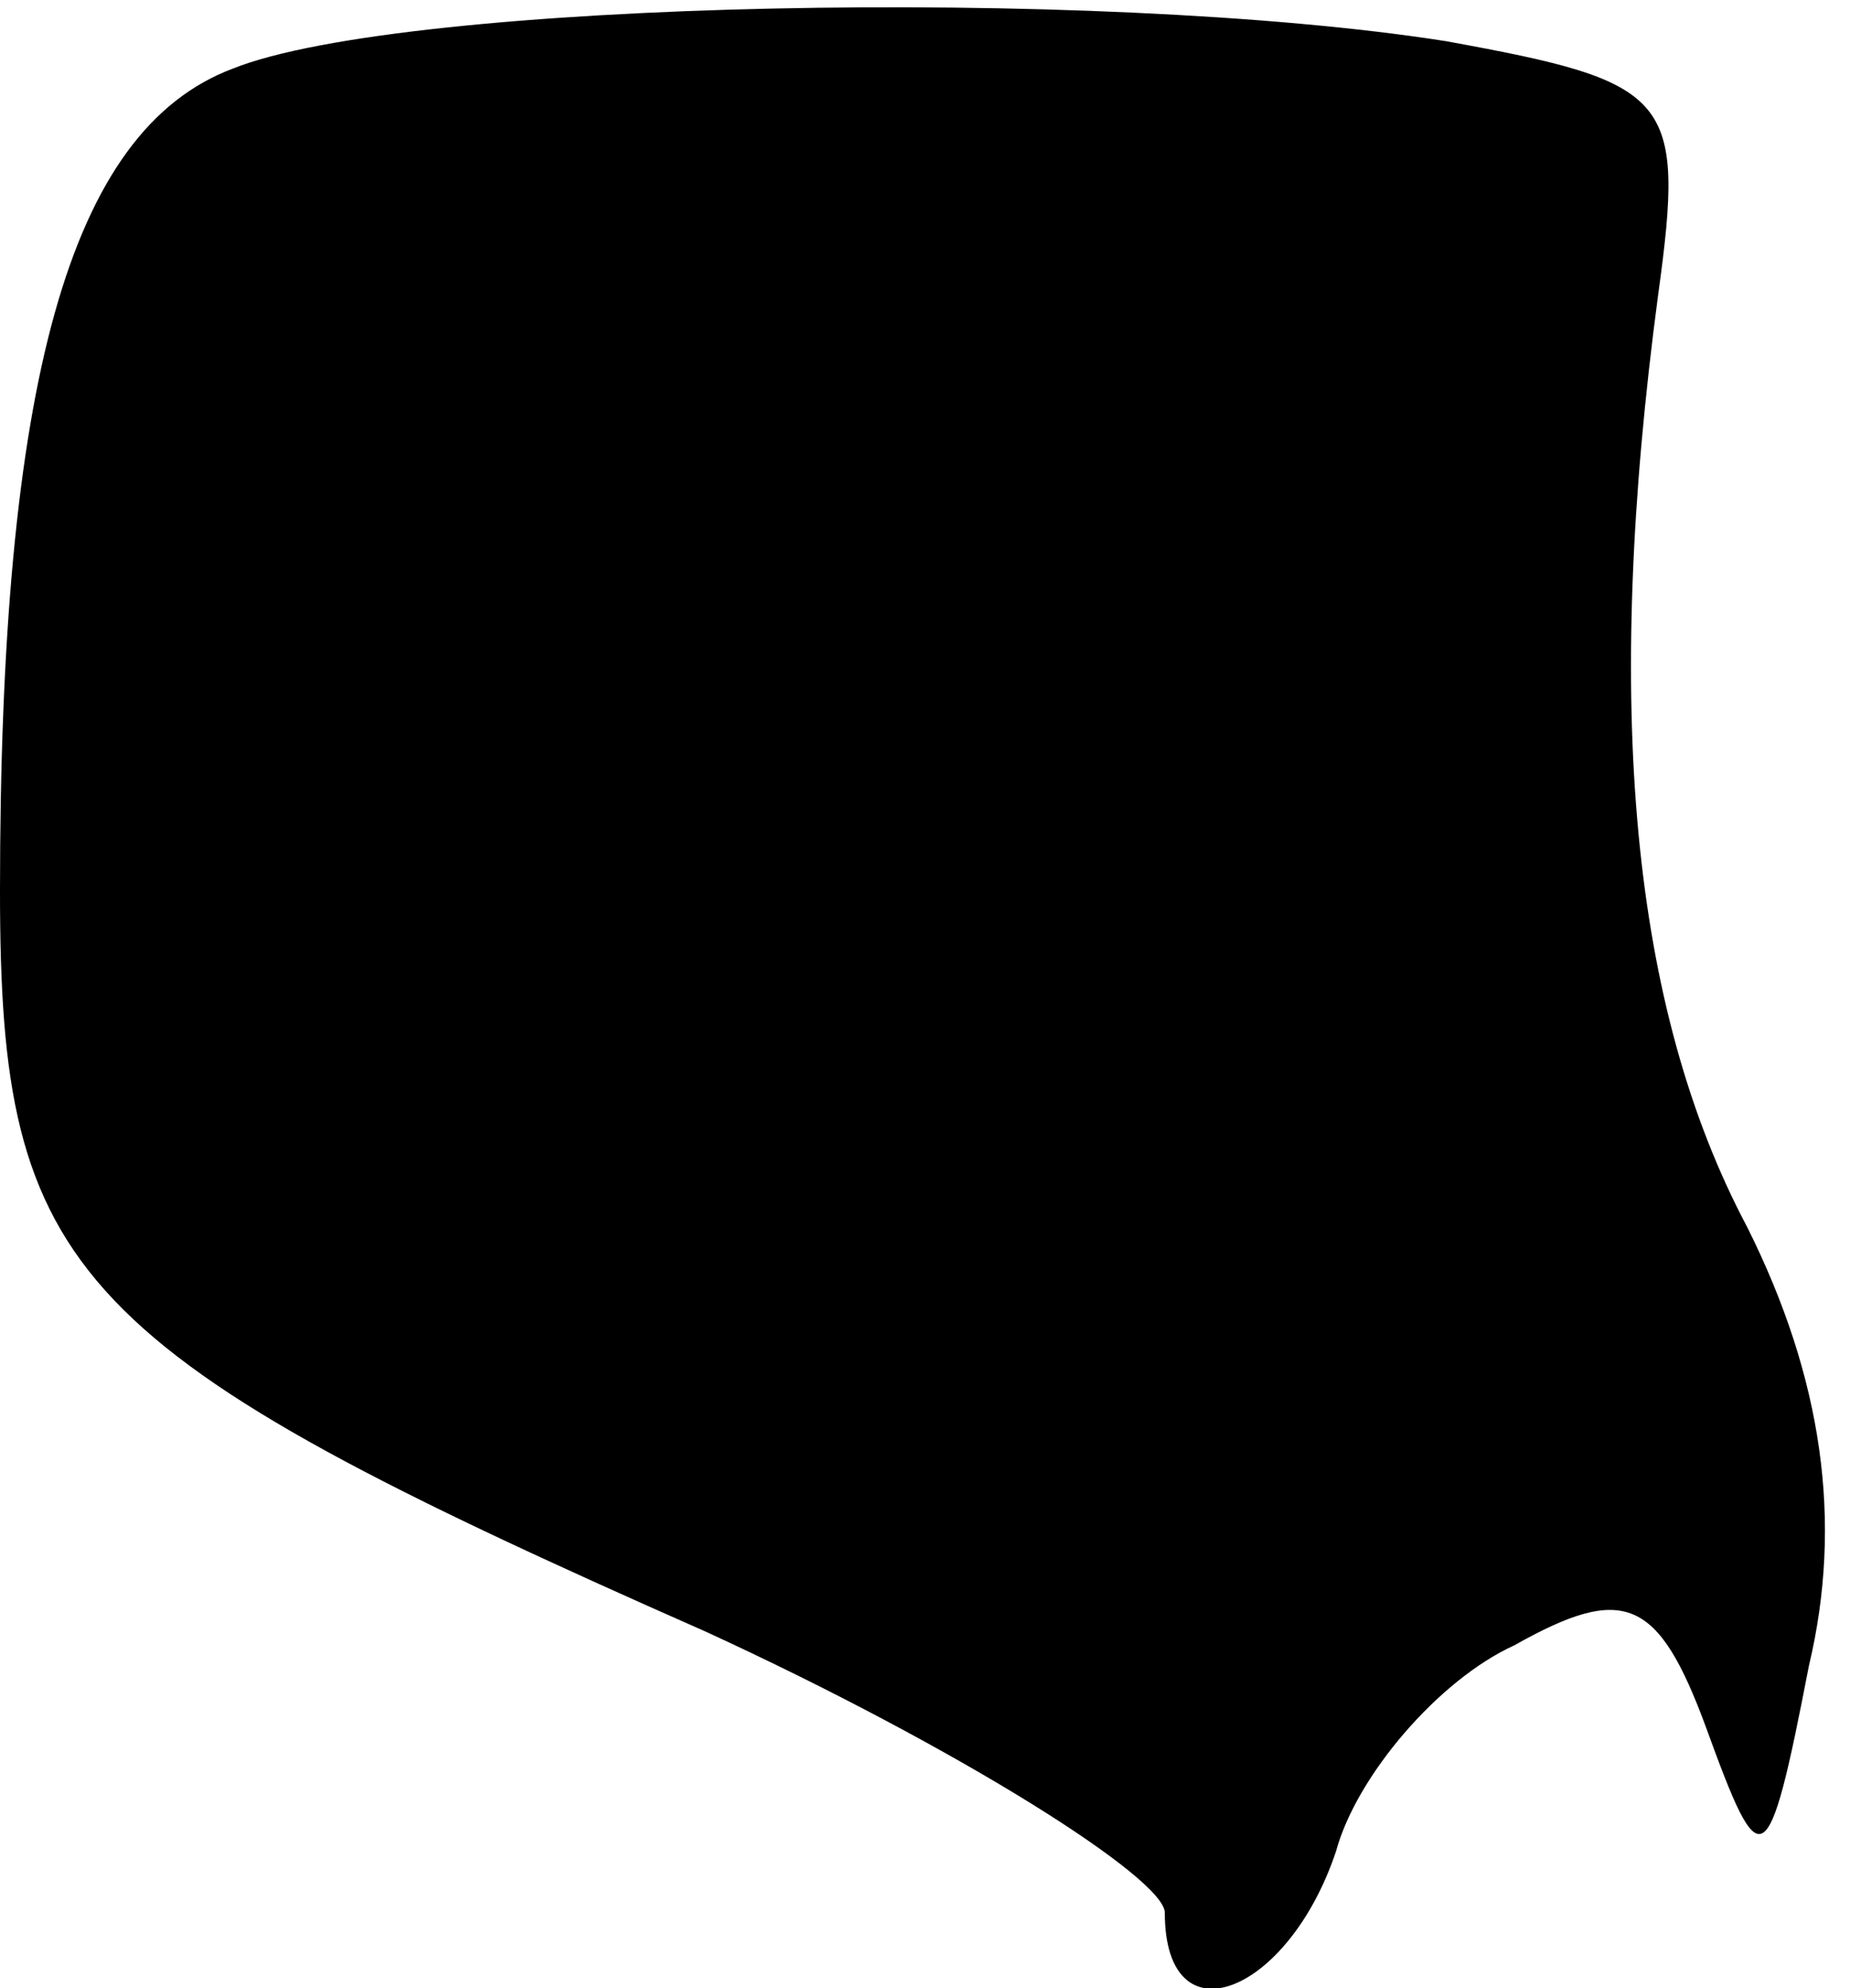 <?xml version="1.0" standalone="no"?>
<!DOCTYPE svg PUBLIC "-//W3C//DTD SVG 20010904//EN"
 "http://www.w3.org/TR/2001/REC-SVG-20010904/DTD/svg10.dtd">
<svg version="1.0" xmlns="http://www.w3.org/2000/svg"
 width="27pt" height="29pt" viewBox="0 0 27 29"
 preserveAspectRatio="xMidYMid meet">
<g transform="translate(0,29) scale(0.1,-0.1)"
fill="#000000" stroke="none">
<path fill="#000000" stroke="none" d="M34 280 c-24 -9 -34 -46 -34 -120 0
-56 10 -67 103 -108 37 -17 67 -36 67 -41 0 -19 18 -12 25 9 3 11 15 25 26 30
16 9 21 7 28 -12 8 -22 9 -22 15 9 5 21 2 42 -9 64 -17 32 -21 76 -13 136 4
29 2 31 -31 37 -51 8 -152 6 -177 -4z"/>
</g>
</svg>
